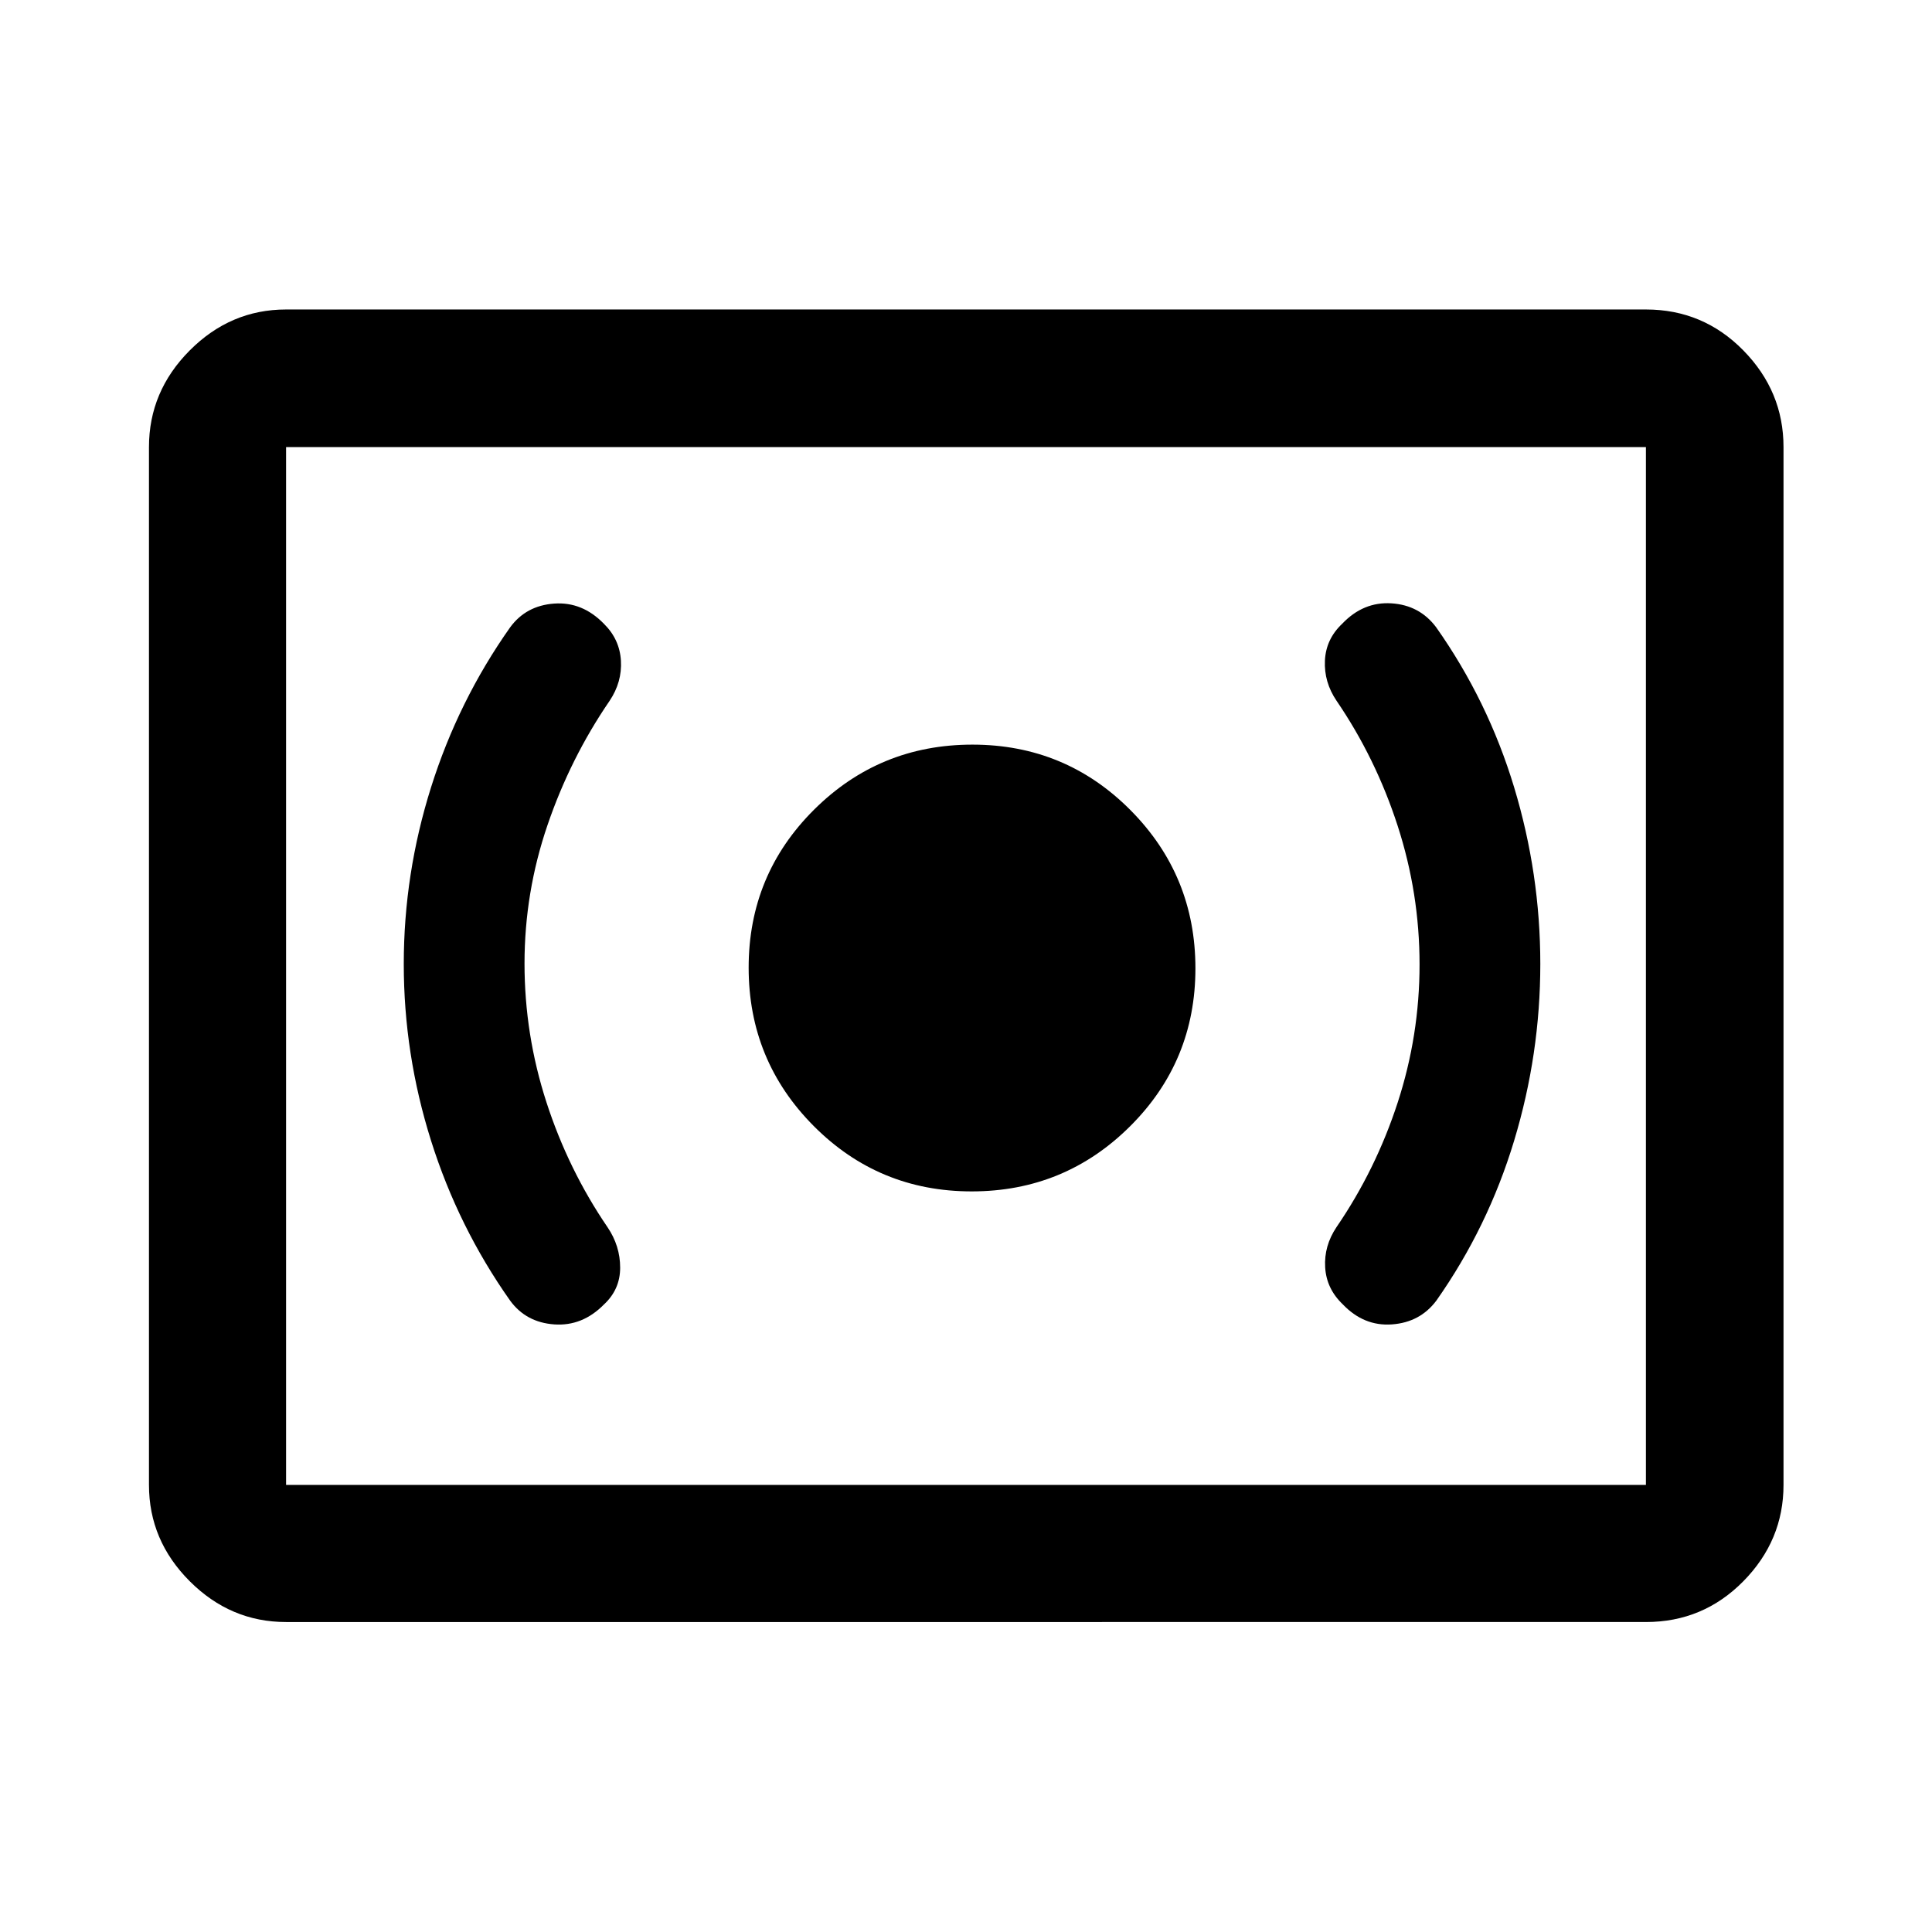 <svg xmlns="http://www.w3.org/2000/svg" width="48" height="48" viewBox="0 96 960 960"><path d="M482.824 688Q529 688 561.5 655.676q32.5-32.323 32.5-78.499Q594 531 561.677 498.5 529.353 466 483.176 466 437 466 404.5 498.323q-32.5 32.324-32.5 78.5Q372 623 404.324 655.5q32.323 32.5 78.5 32.5Zm230.882 54.288q25.664-36.484 38.664-79.505 13-43.022 13-87.783t-13-87.783q-13-43.021-38.761-79.543-8.239-11-22.22-11.88-13.98-.881-24.469 10.153-8.072 7.614-8.572 18.29-.5 10.676 5.739 19.915 19.522 28.605 30.402 62.192 10.881 33.587 10.881 68.883 0 35.295-10.881 68.667-10.88 33.373-30.402 61.878-6.239 9.315-5.62 19.934.62 10.62 8.692 18.347 10.489 11.034 24.469 10.034 13.981-1 22.078-11.799Zm-413.626 1.918q8.072-7.487 8.072-18.303t-6.239-20.055q-19.522-28.605-30.402-62.192-10.881-33.588-10.881-68.883 0-35.295 11.381-68.667 11.38-33.373 30.902-61.878 6.239-9.315 5.62-19.934-.62-10.62-8.453-18.347-10.728-11.034-24.708-10.034-13.981 1-21.88 11.799-25.761 36.484-39.311 79.505Q200.63 530.239 200.63 575t13.551 87.783q13.55 43.021 39.311 79.505 7.899 10.799 21.88 11.799 13.98 1 24.708-9.881ZM142.152 901.978q-27.599 0-47.865-20.265-20.265-20.266-20.265-47.865V318.152q0-27.697 20.265-48.033 20.266-20.337 47.865-20.337h675.696q28.447 0 48.408 20.337 19.962 20.336 19.962 48.033v515.696q0 27.599-19.962 47.865-19.961 20.265-48.408 20.265H142.152Zm0-68.13V318.152v515.696Zm0 0h675.696V318.152H142.152v515.696Z"/></svg>